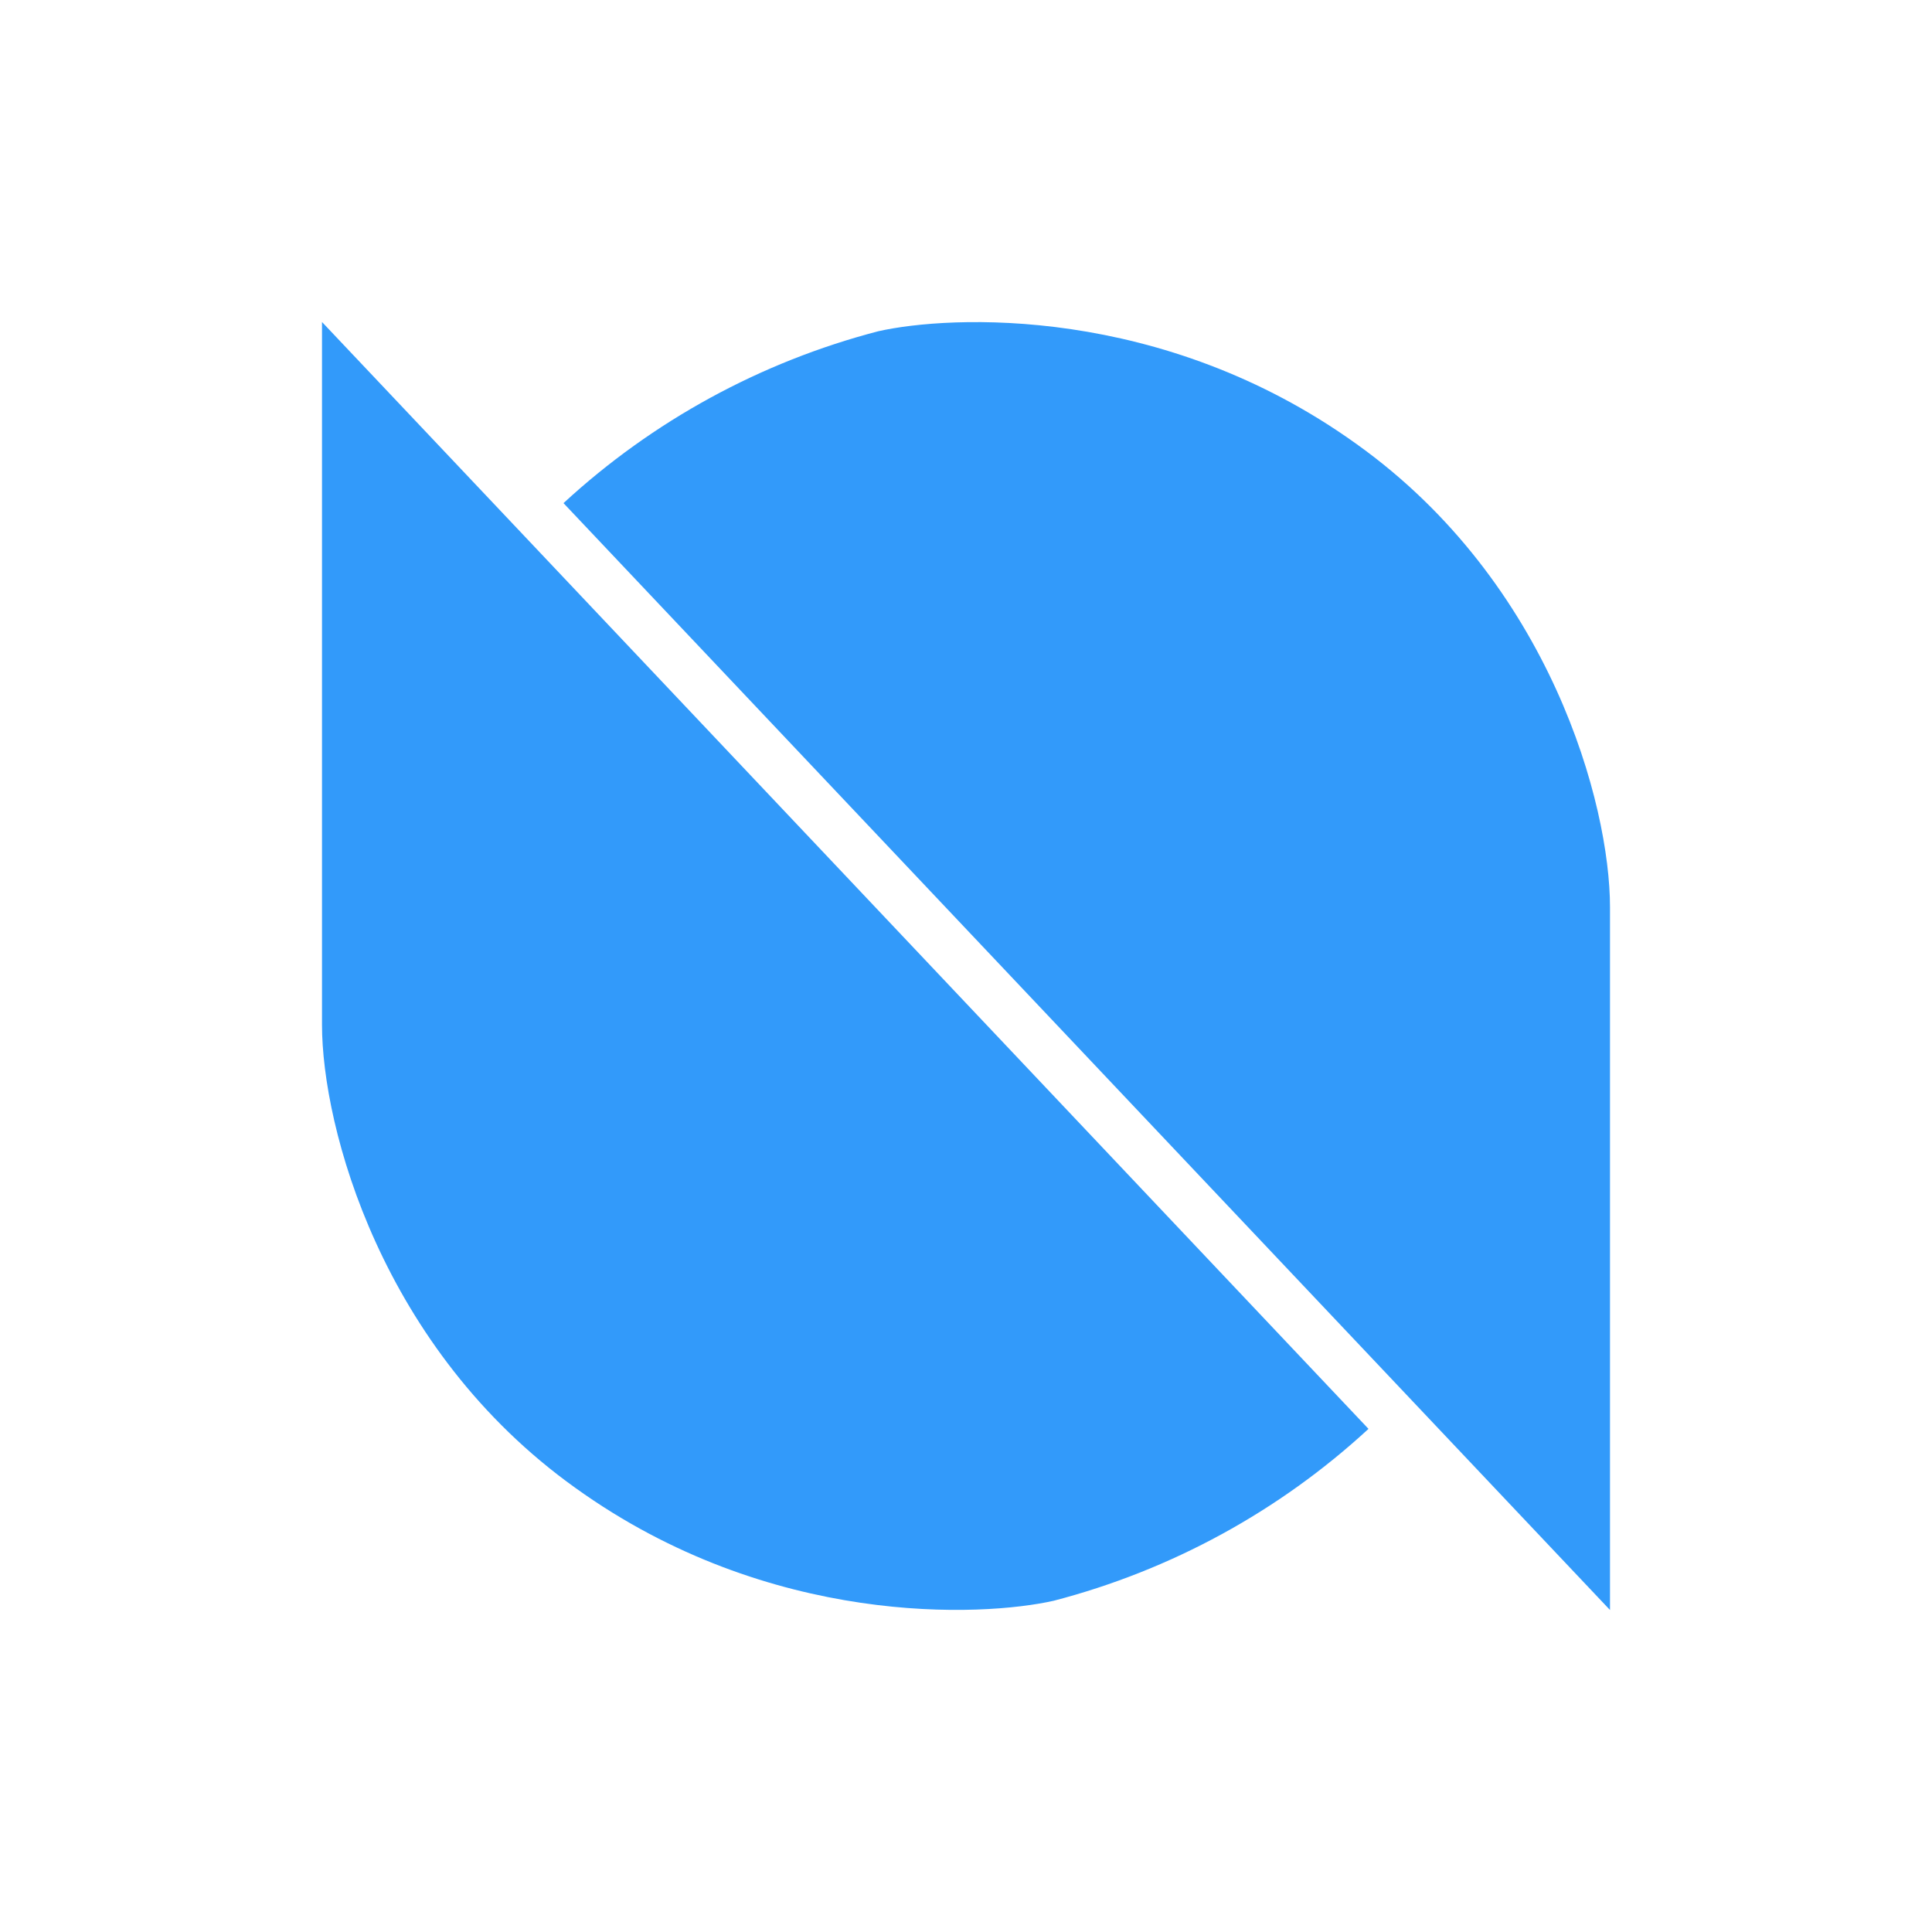 <svg width="24" height="24" viewBox="0 0 24 24" fill="none" xmlns="http://www.w3.org/2000/svg">
<path d="M4 12.725V4L17 17.75C15.892 18.772 14.549 19.505 13.09 19.885C12.205 20.085 9.565 20.22 7.15 18.485C4.735 16.76 4 14 4 12.73V12.725ZM20 11.275V20L7 6.25C8.108 5.228 9.451 4.495 10.91 4.115C11.795 3.915 14.435 3.78 16.85 5.515C19.265 7.24 20 10 20 11.27V11.275Z" fill="#329AFA"/>
</svg>
